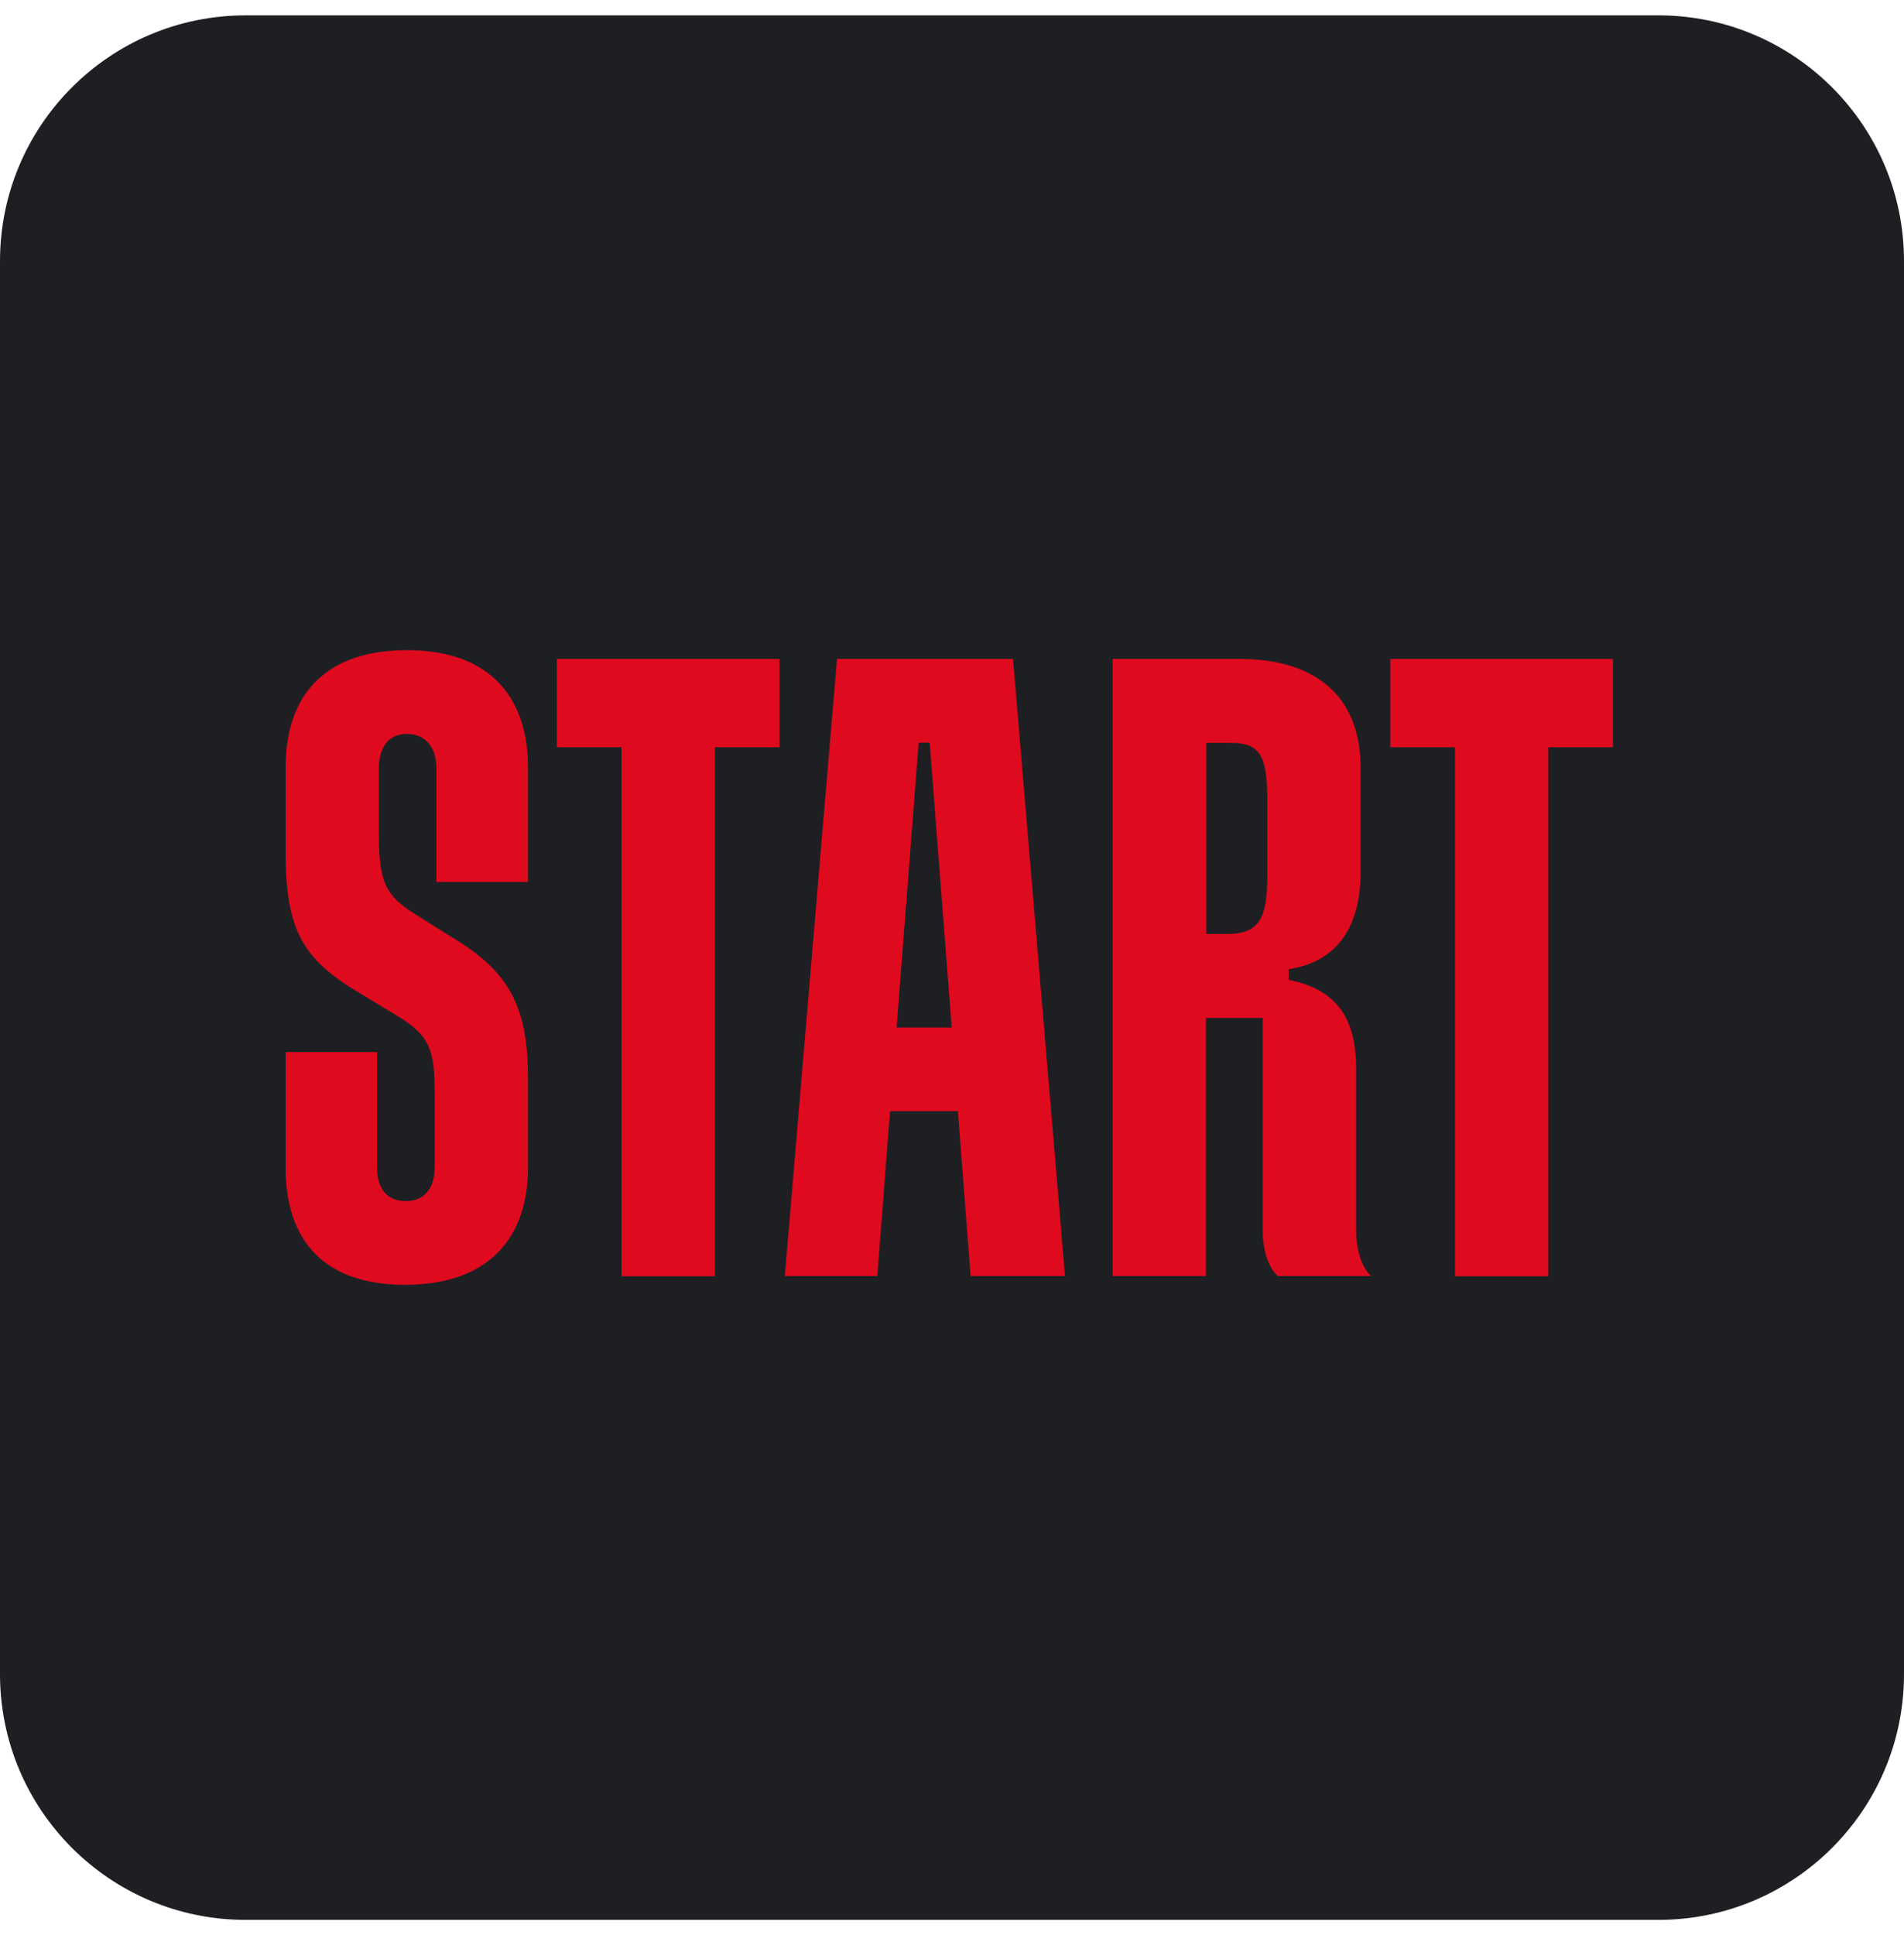 <svg width="62" height="63" viewBox="0 0 62 63" fill="none" xmlns="http://www.w3.org/2000/svg">
<path d="M0 8.5C0 4.082 3.582 0.5 8 0.5H54C58.418 0.5 62 4.082 62 8.5V54.5C62 58.918 58.418 62.5 54 62.5H8C3.582 62.5 0 58.918 0 54.5V8.5Z" fill="#1D1F23"/>
<path d="M13.25 21.166C10.557 21.166 9.3 22.657 9.3 24.982V27.68C9.3 30.093 9.742 31.123 11.524 32.215L12.898 33.048C14.01 33.706 14.155 34.194 14.155 35.603V37.983C14.155 38.674 13.83 39.101 13.215 39.101C12.601 39.101 12.276 38.701 12.276 37.983V34.248H9.3V38.01C9.3 40.362 10.529 41.826 13.188 41.826C15.936 41.826 17.193 40.274 17.193 38.01V35.082C17.193 32.845 16.606 31.692 14.914 30.635L13.54 29.774C12.573 29.171 12.338 28.744 12.338 27.192V25.009C12.338 24.318 12.663 23.891 13.243 23.891C13.858 23.891 14.21 24.325 14.21 25.009V28.71H17.193V24.982C17.193 22.684 15.936 21.166 13.25 21.166Z" fill="#E00A1E"/>
<path d="M18.132 24.325H20.239V41.548H23.277V24.325H25.384V21.451H18.132V24.325Z" fill="#E00A1E"/>
<path d="M45.273 21.451V24.325H47.379V41.548H50.417V24.325H52.523V21.451H45.273Z" fill="#E00A1E"/>
<path d="M27.255 21.451L25.556 41.542H28.567L28.982 36.173H31.191L31.606 41.542H34.679L32.987 21.451H27.255ZM29.196 33.449L29.914 24.176H30.273L30.991 33.449H29.196Z" fill="#E00A1E"/>
<path d="M44.16 40.023V34.797C44.16 33.13 43.518 32.215 41.964 31.896V31.551C43.511 31.32 44.305 30.202 44.305 28.392V24.983C44.305 22.773 42.959 21.451 40.355 21.451H36.232V41.542H39.271V33.137H41.115V40.023C41.115 41.169 41.612 41.542 41.612 41.542H44.651C44.657 41.548 44.16 41.176 44.16 40.023ZM41.267 28.541C41.267 29.978 40.942 30.405 39.948 30.405H39.278V24.183H40.065C41.004 24.183 41.267 24.556 41.267 26.047V28.541Z" fill="#E00A1E"/>
</svg>

